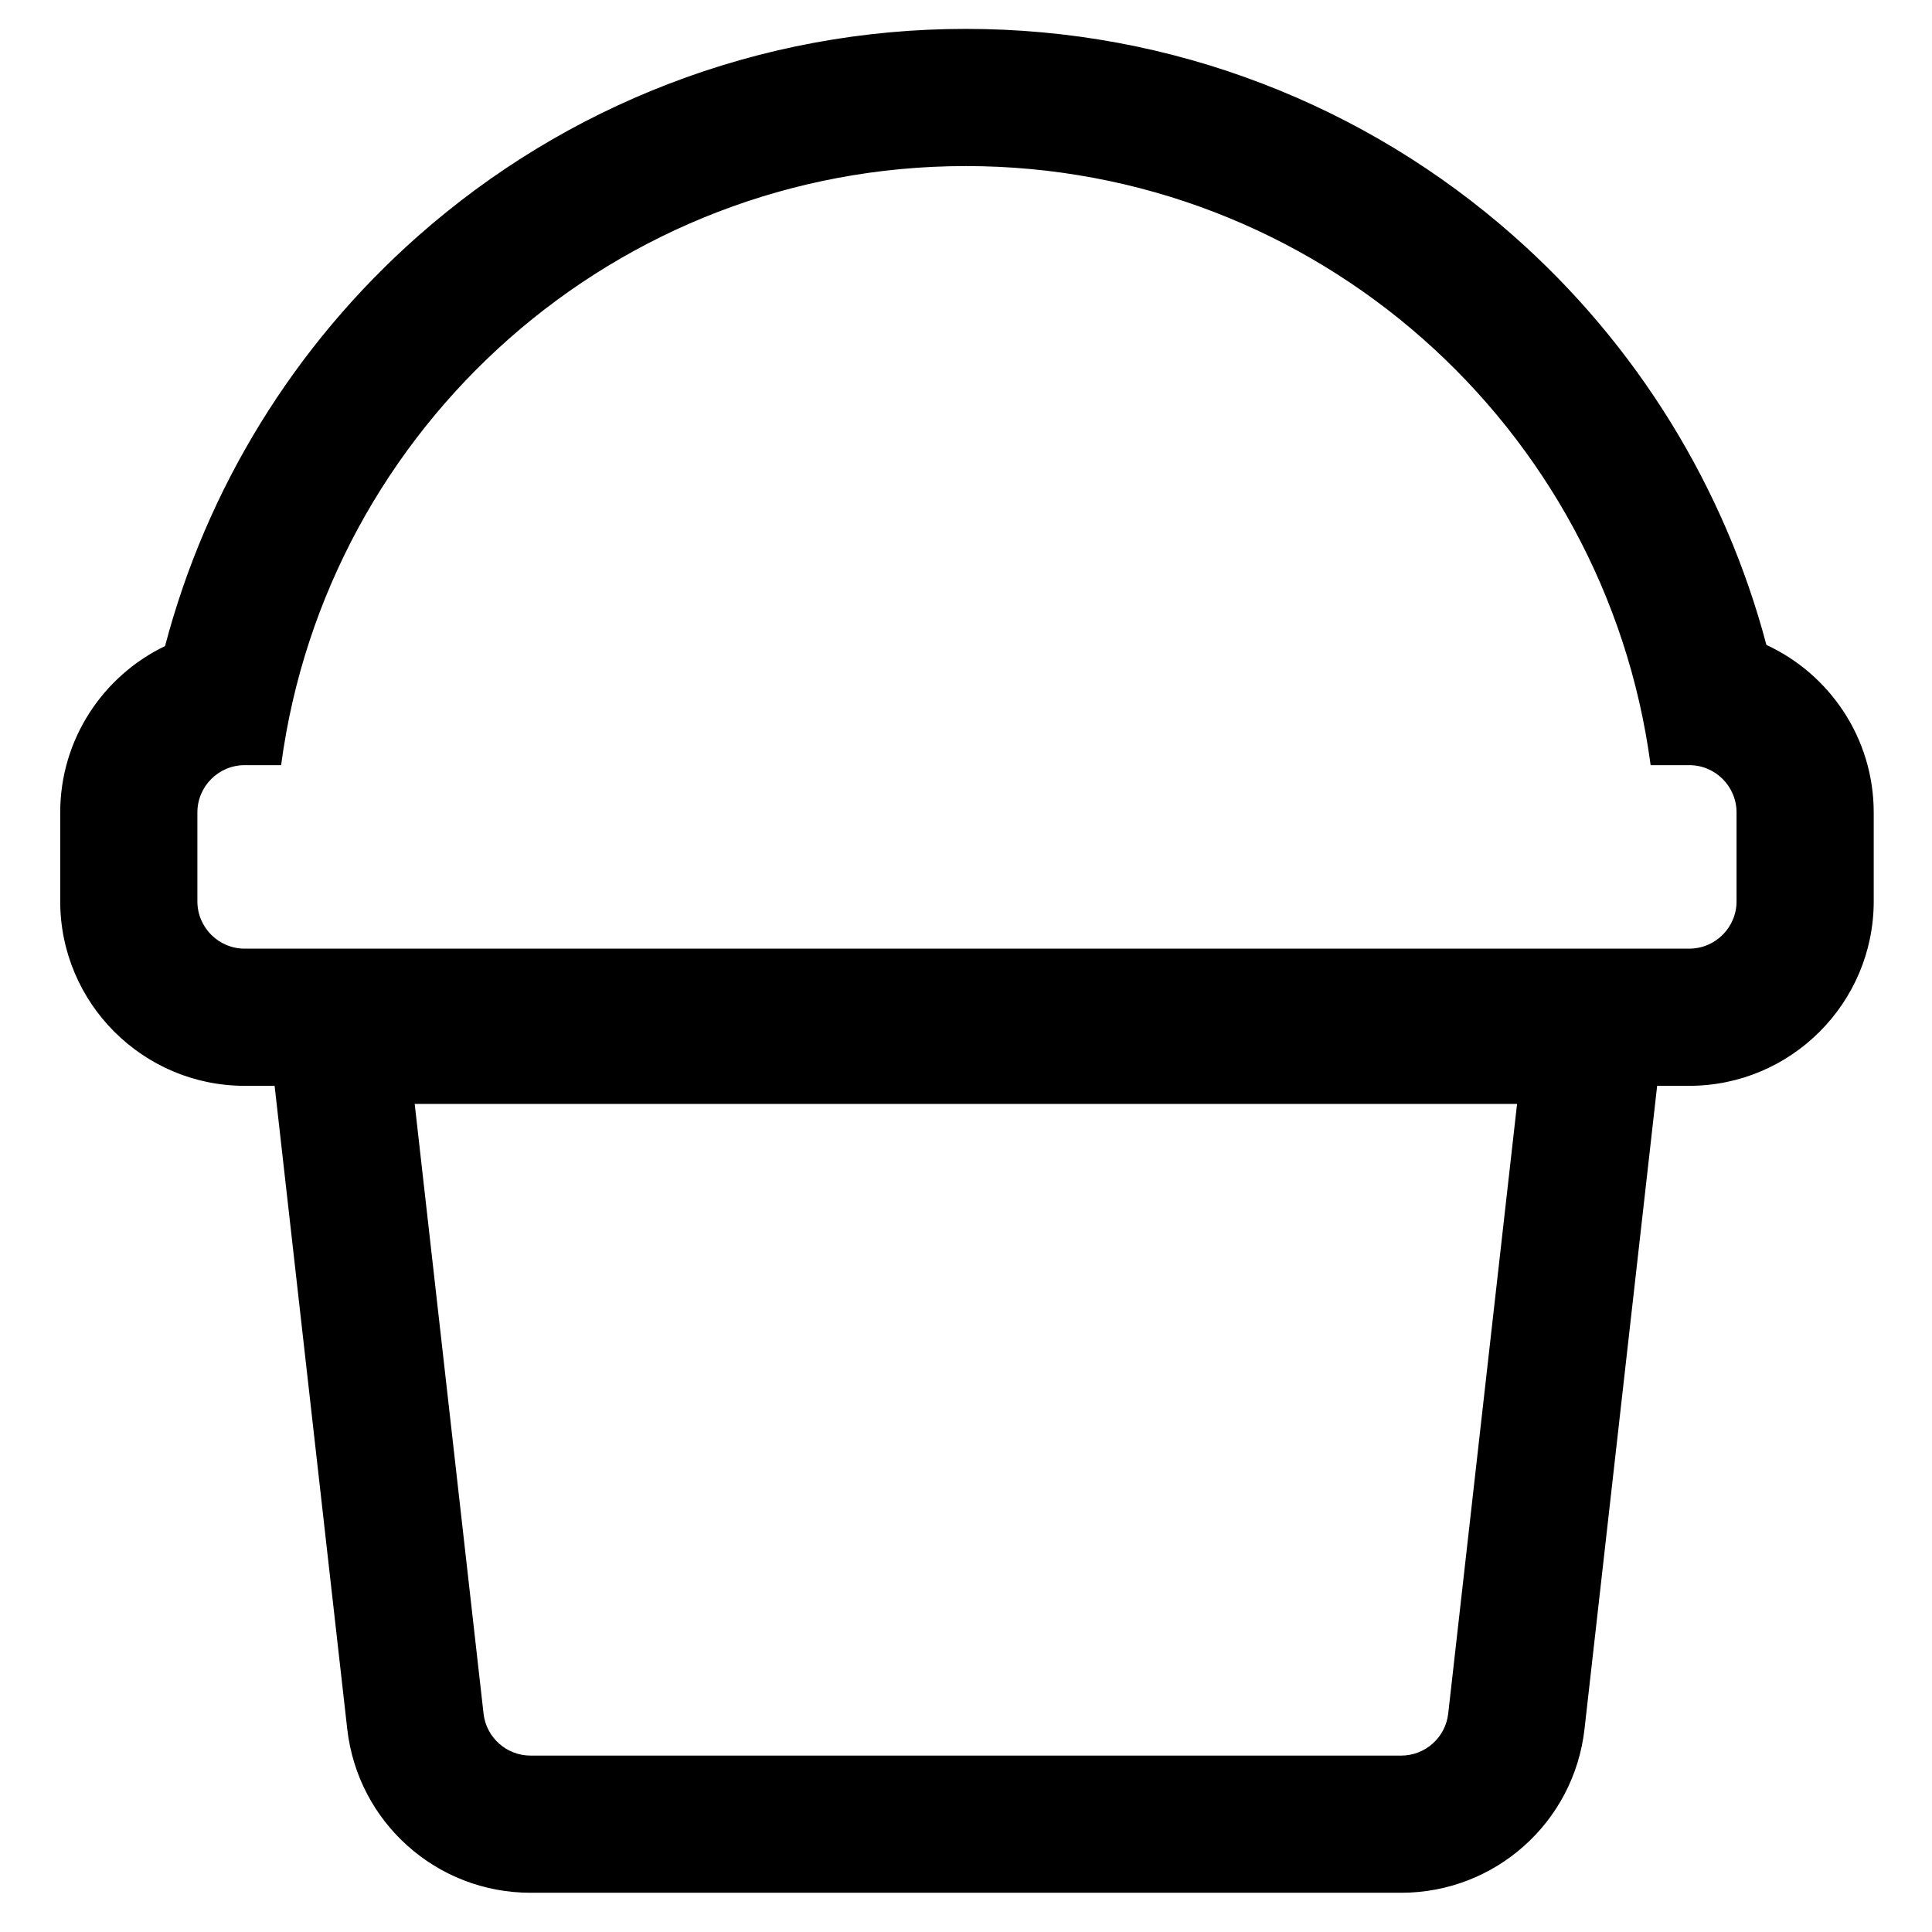 <?xml version="1.0" encoding="iso-8859-1"?>
<!-- Generator: Adobe Illustrator 18.0.0, SVG Export Plug-In . SVG Version: 6.00 Build 0)  -->
<!DOCTYPE svg PUBLIC "-//W3C//DTD SVG 1.1//EN" "http://www.w3.org/Graphics/SVG/1.1/DTD/svg11.dtd">
<svg version="1.1" id="Capa_1" xmlns="http://www.w3.org/2000/svg" xmlns:xlink="http://www.w3.org/1999/xlink" x="0px" y="0px"
	 viewBox="0 0 1000 1000" style="enable-background:new 0 0 1000 1000;" xml:space="preserve">
<path style="stroke:#000000;stroke-miterlimit:10;" d="M969.334,466.522V420.54c0-38.287-22.767-71.356-55.473-86.382
	c-21.512-81.491-66.898-155.351-130.933-211.814C744.67,88.61,701.233,62.241,653.824,43.97
	c-49.097-18.921-100.872-28.515-153.886-28.515S395.149,25.049,346.052,43.97c-47.409,18.271-90.847,44.64-129.105,78.374
	c-64.19,56.601-109.643,130.688-131.091,212.415c-32.018,15.293-54.191,47.997-54.191,85.781v45.982c0,52.383,42.617,95,95,95
	h15.918l1.944,17.211l35.699,316.12c5.431,48.082,46.014,84.339,94.4,84.339h450.622c48.387,0,88.97-36.258,94.4-84.339
	l35.699-316.12l1.944-17.211h17.043C926.718,561.522,969.334,518.905,969.334,466.522z M750.091,886.998
	c-1.427,12.641-12.121,22.194-24.842,22.194H274.627c-12.721,0-23.414-9.553-24.842-22.194l-35.699-316.12H785.79L750.091,886.998z
	 M126.666,491.522c-13.807,0-25-11.193-25-25V420.54c0-13.807,11.193-25,25-25h18.407
	C168.525,220.476,318.454,85.455,499.938,85.455S831.351,220.476,854.803,395.54h19.531c13.807,0,25,11.193,25,25v45.982
	c0,13.807-11.193,25-25,25H126.666z"/>
</svg>
